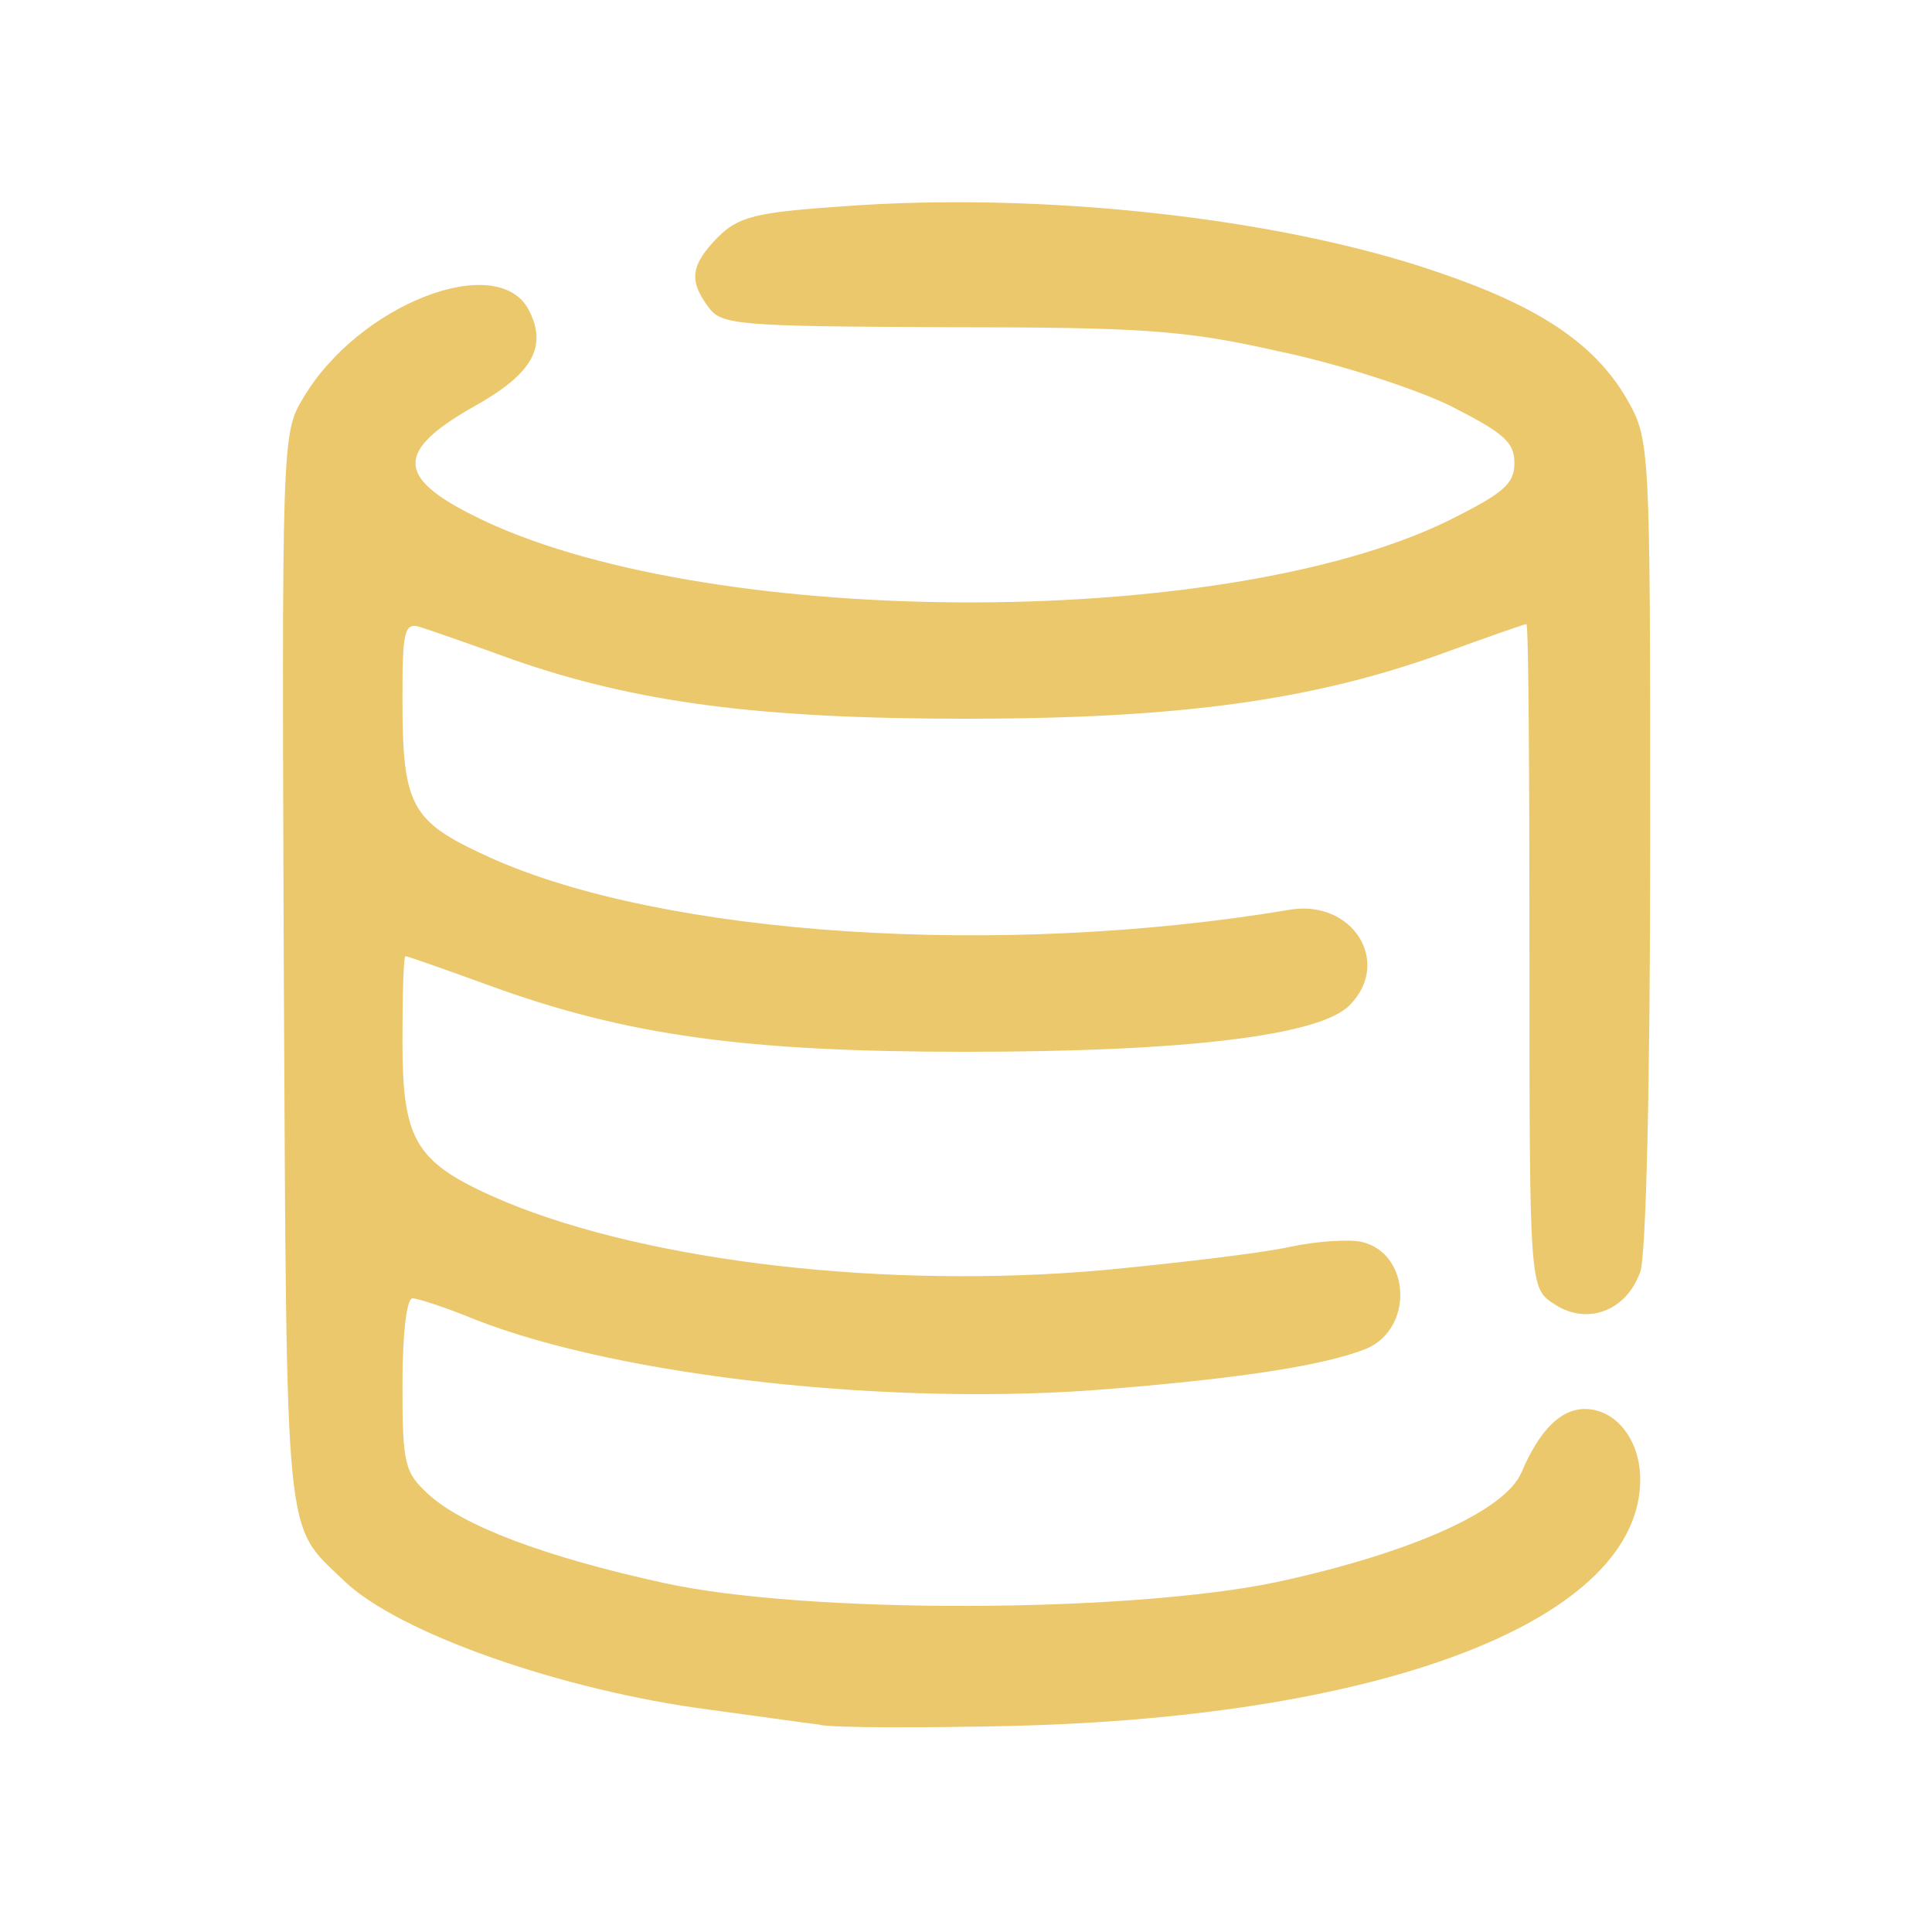 <?xml version="1.0" encoding="utf-8"?>
<!DOCTYPE svg PUBLIC "-//W3C//DTD SVG 1.0//EN" "http://www.w3.org/TR/2001/REC-SVG-20010904/DTD/svg10.dtd">
<svg version="1.0" xmlns="http://www.w3.org/2000/svg" width="25.4mm" height="25.4mm" viewBox="0 0 25.4 25.4" preserveAspectRatio="xMidYMid meet">
 <g fill="#ecc86c">
  <path d="M10.782 22.675 c-0.212 -0.026 -0.873 -0.119 -1.455 -0.198 -1.931 -0.251 -4.088 -1.005 -4.802 -1.693 -0.794 -0.767 -0.754 -0.357 -0.794 -8.030 -0.026 -6.906 -0.026 -7.064 0.251 -7.514 0.728 -1.244 2.580 -1.958 2.977 -1.151 0.238 0.476 0.040 0.833 -0.754 1.270 -0.992 0.569 -0.992 0.913 0.013 1.416 2.950 1.495 9.842 1.535 12.832 0.066 0.714 -0.357 0.860 -0.476 0.860 -0.754 0 -0.278 -0.146 -0.397 -0.847 -0.754 -0.463 -0.225 -1.482 -0.556 -2.249 -0.714 -1.230 -0.278 -1.773 -0.317 -4.366 -0.317 -2.738 -0.013 -2.963 -0.026 -3.135 -0.265 -0.265 -0.357 -0.225 -0.556 0.119 -0.913 0.278 -0.278 0.503 -0.331 1.627 -0.410 2.619 -0.198 5.755 0.146 7.832 0.860 1.336 0.450 2.064 0.939 2.487 1.654 0.317 0.556 0.317 0.556 0.317 5.861 0 3.135 -0.053 5.437 -0.132 5.636 -0.185 0.516 -0.701 0.701 -1.124 0.423 -0.331 -0.212 -0.331 -0.212 -0.331 -4.577 0 -2.408 -0.013 -4.366 -0.040 -4.366 -0.026 0 -0.516 0.172 -1.098 0.384 -1.720 0.622 -3.479 0.860 -6.271 0.860 -2.725 0 -4.339 -0.212 -5.966 -0.781 -0.542 -0.198 -1.085 -0.384 -1.204 -0.423 -0.212 -0.066 -0.238 0.040 -0.238 0.926 0 1.442 0.106 1.627 1.151 2.103 2.289 1.032 6.707 1.323 10.504 0.688 0.833 -0.146 1.363 0.688 0.794 1.257 -0.397 0.397 -2.156 0.609 -5.040 0.609 -2.897 0 -4.458 -0.212 -6.271 -0.873 -0.582 -0.212 -1.072 -0.384 -1.098 -0.384 -0.026 0 -0.040 0.503 -0.040 1.111 0 1.349 0.172 1.614 1.349 2.117 1.918 0.794 5.014 1.151 7.858 0.900 0.979 -0.093 2.090 -0.225 2.447 -0.304 0.370 -0.079 0.794 -0.106 0.966 -0.066 0.635 0.159 0.675 1.138 0.053 1.402 -0.529 0.212 -1.587 0.384 -3.373 0.529 -2.831 0.238 -6.429 -0.159 -8.348 -0.913 -0.384 -0.159 -0.754 -0.278 -0.820 -0.278 -0.079 0 -0.132 0.489 -0.132 1.124 0 1.058 0.026 1.164 0.344 1.455 0.450 0.410 1.521 0.820 3.096 1.164 1.865 0.410 6.099 0.397 8.057 -0.013 1.773 -0.384 3.003 -0.939 3.215 -1.442 0.238 -0.556 0.516 -0.833 0.833 -0.833 0.410 0 0.728 0.410 0.728 0.926 0 1.826 -3.307 3.122 -8.268 3.241 -1.164 0.026 -2.289 0.026 -2.514 -0.013z"/>
 </g>
</svg>